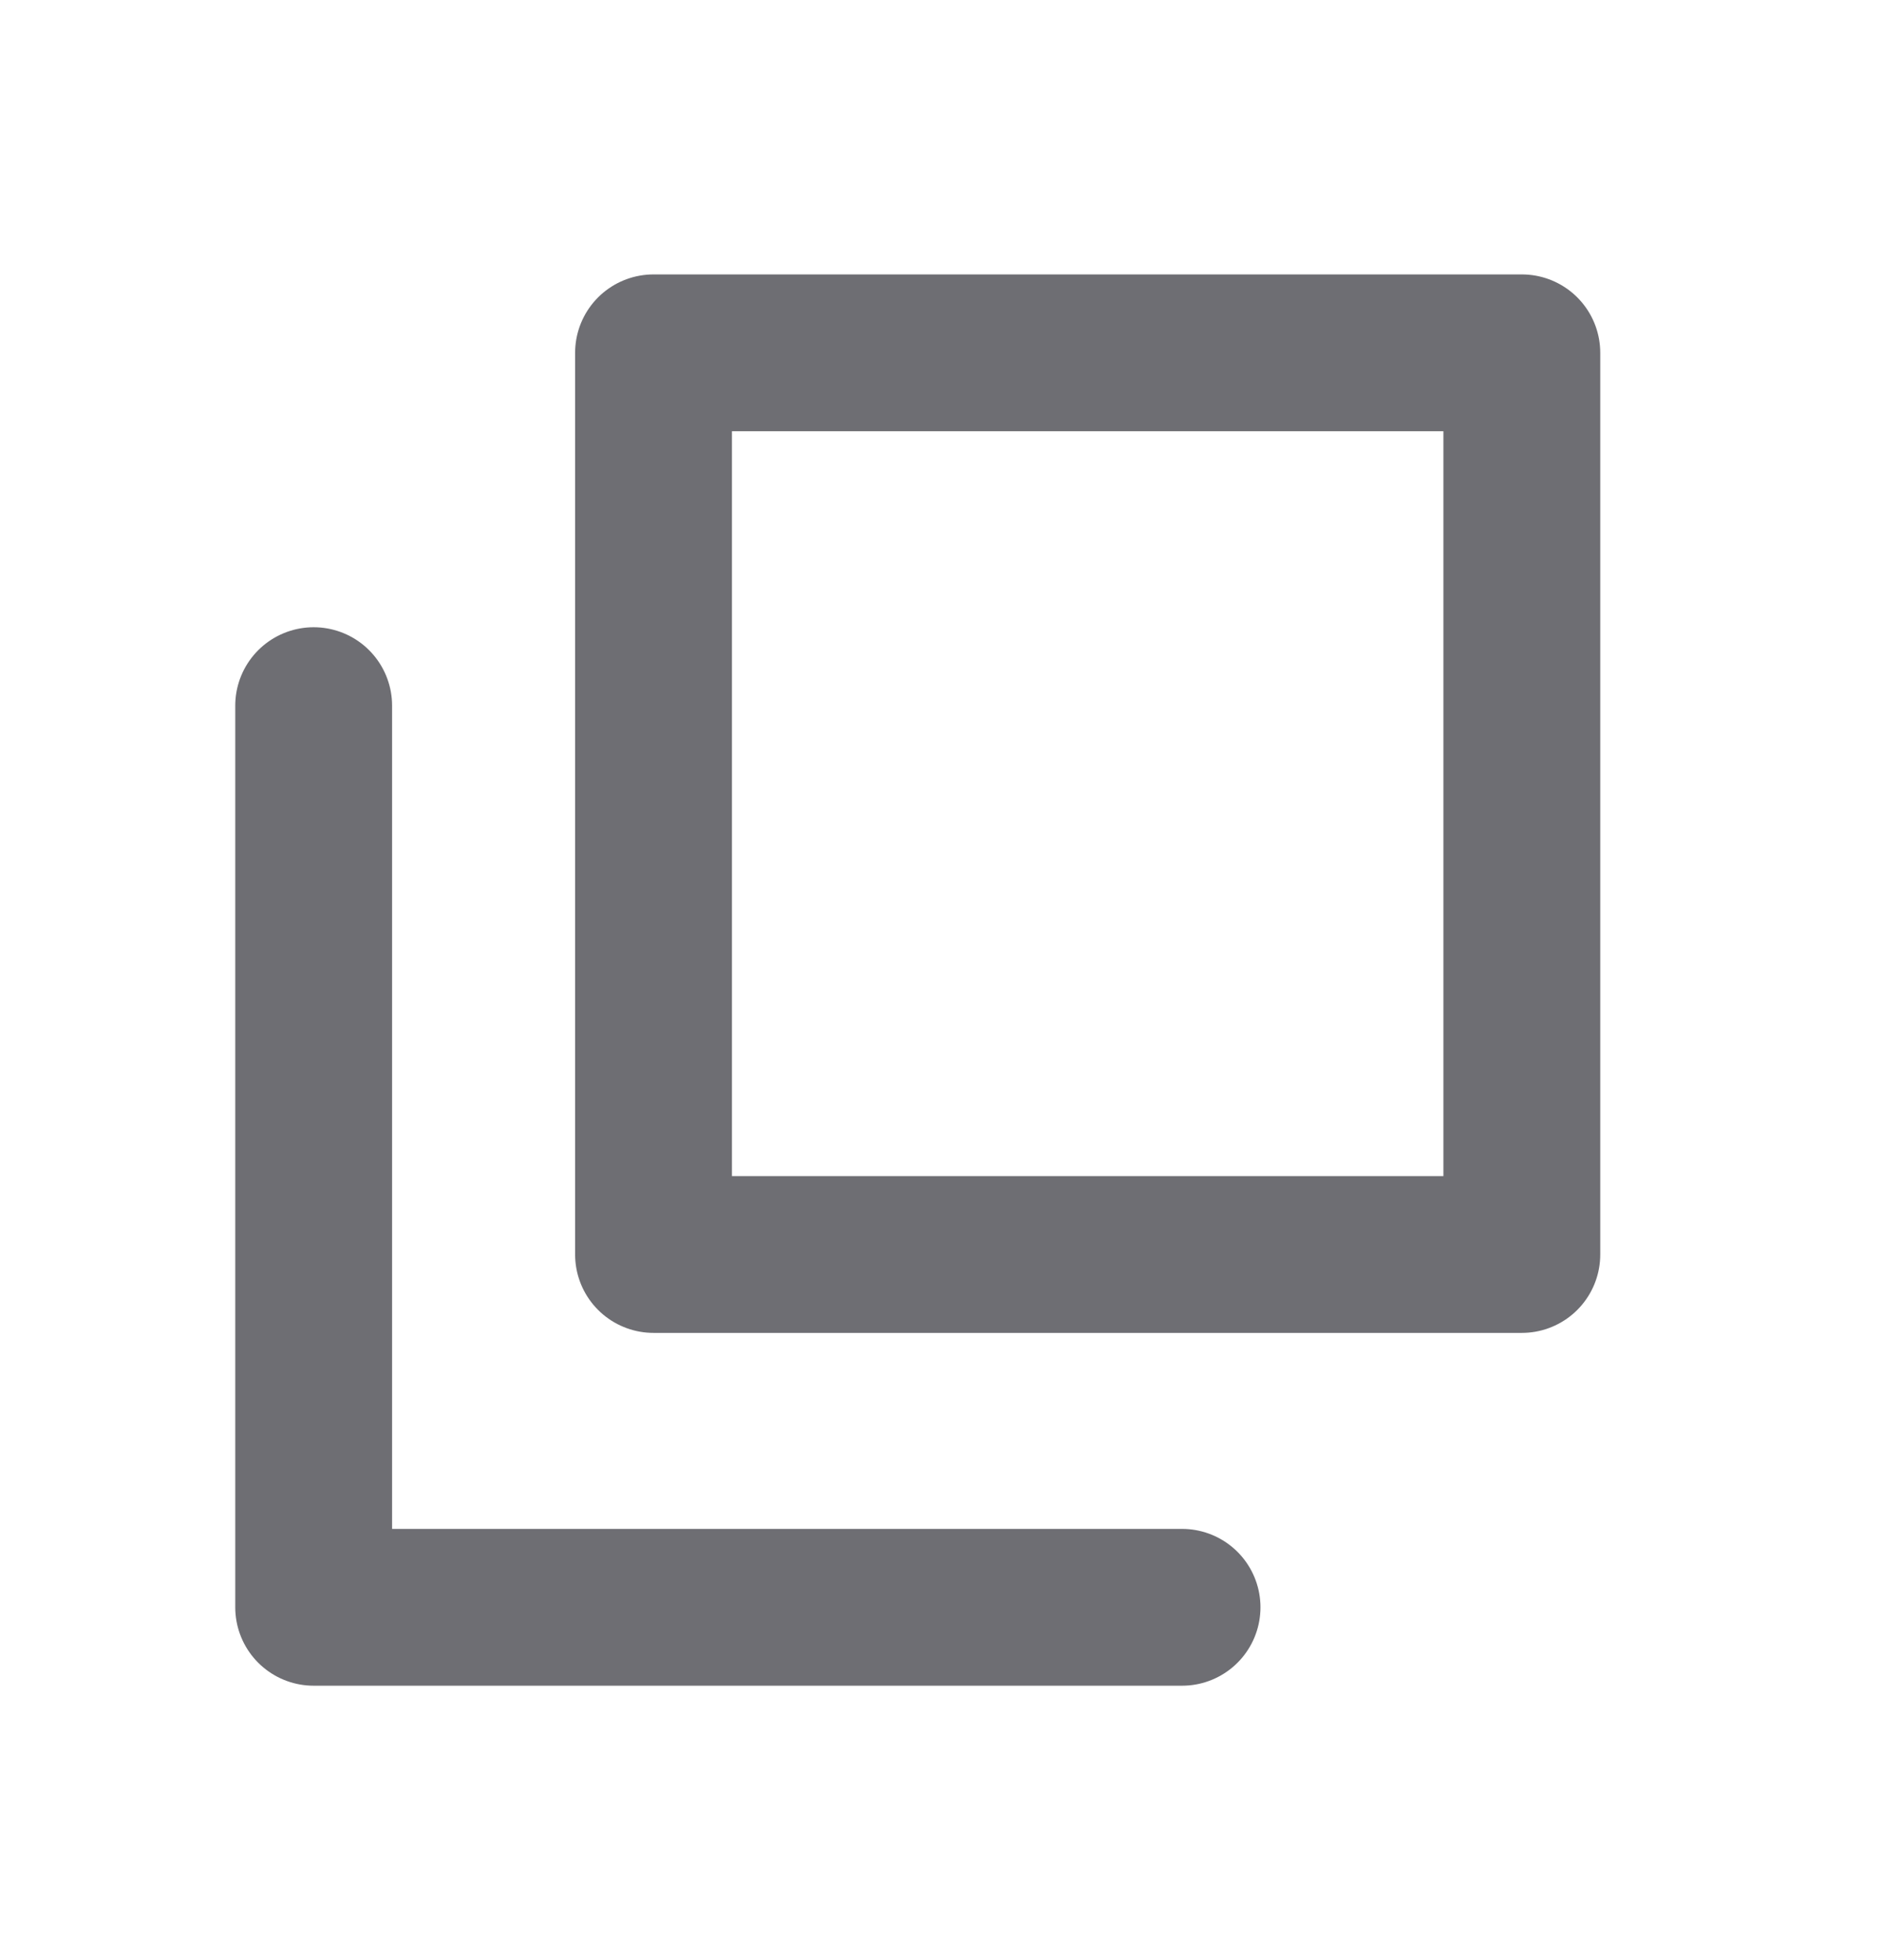 <svg xmlns="http://www.w3.org/2000/svg" width="24" height="25" viewBox="0 0 24 25" fill="none">
<g id="Copy - 24px">

<path id="Vector" d="M15.074 20.5H4V9M8.334 16H19.407V4.5H8.334V16Z" stroke="#6E6E73" stroke-width="2" stroke-linecap="round" stroke-linejoin="round"/>
</g>
</svg>
